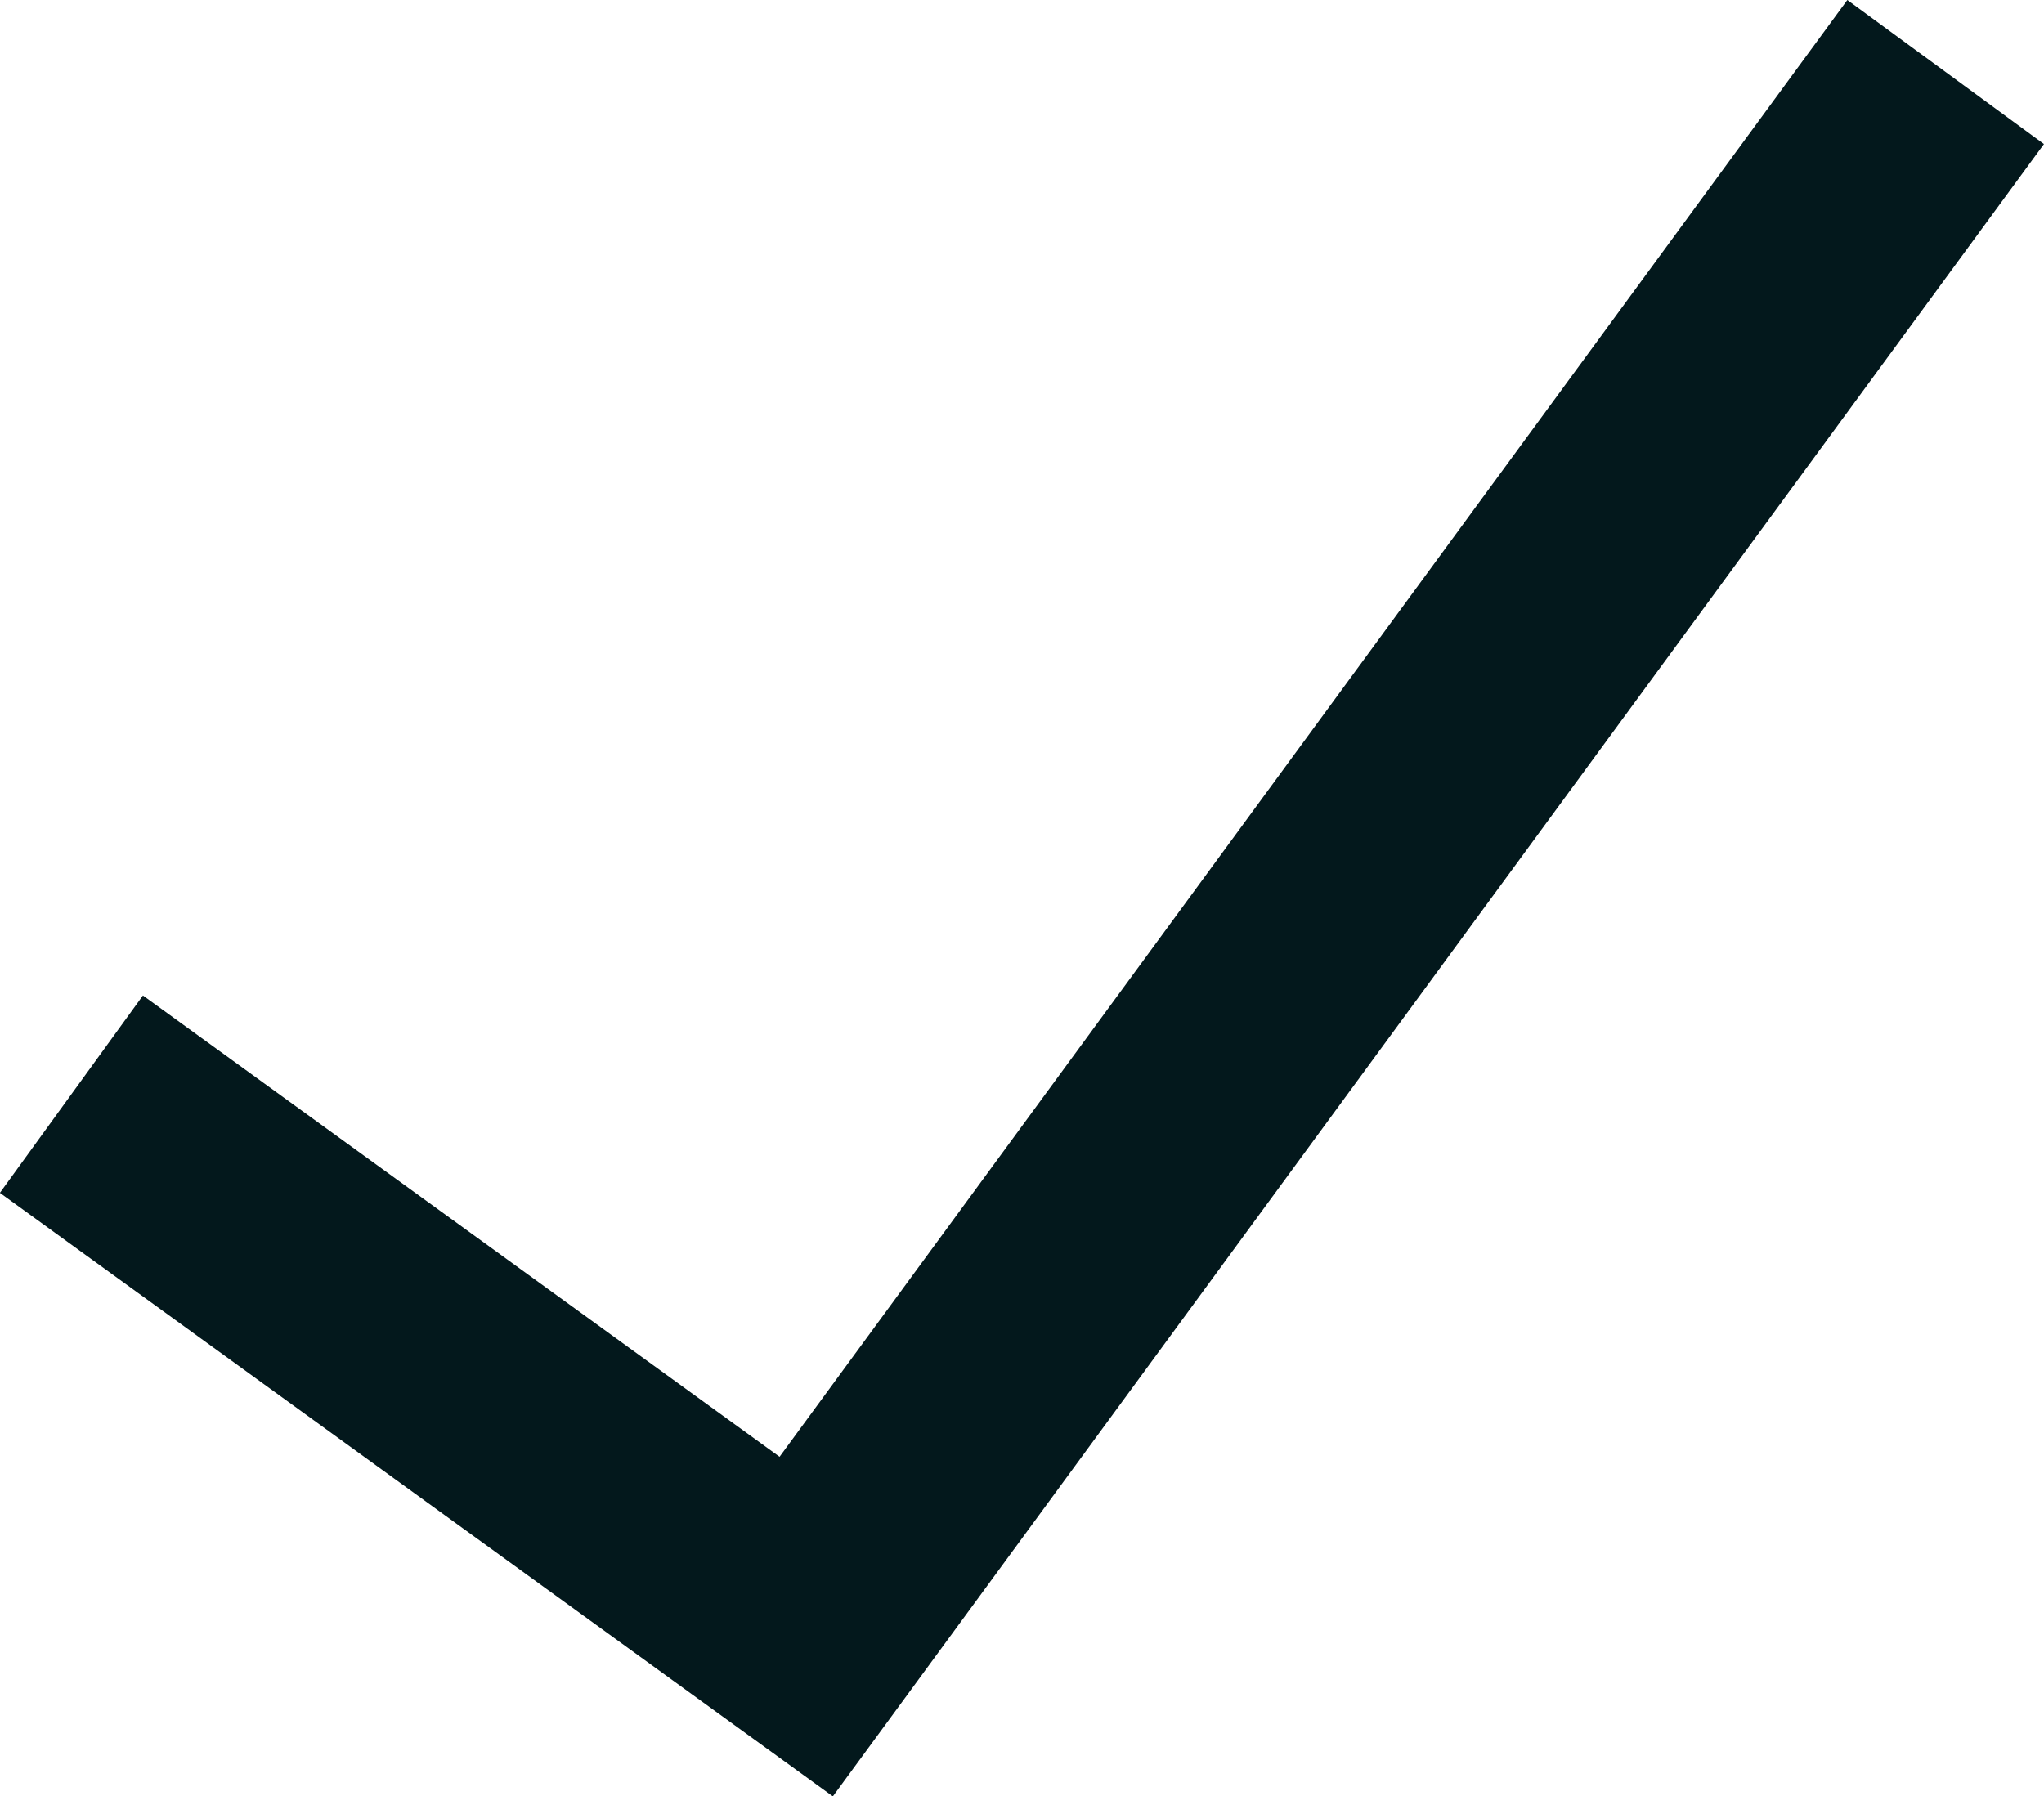 <svg xmlns="http://www.w3.org/2000/svg" width="16.771" height="14.741" viewBox="0 0 16.771 14.741">
  <path id="Path_5049" data-name="Path 5049" d="M473.385,551.827l6.029,4.369,9.349-12.757" transform="translate(-472.799 -542.848)" fill="none" stroke="#03181c" stroke-width="2"/>
</svg>

